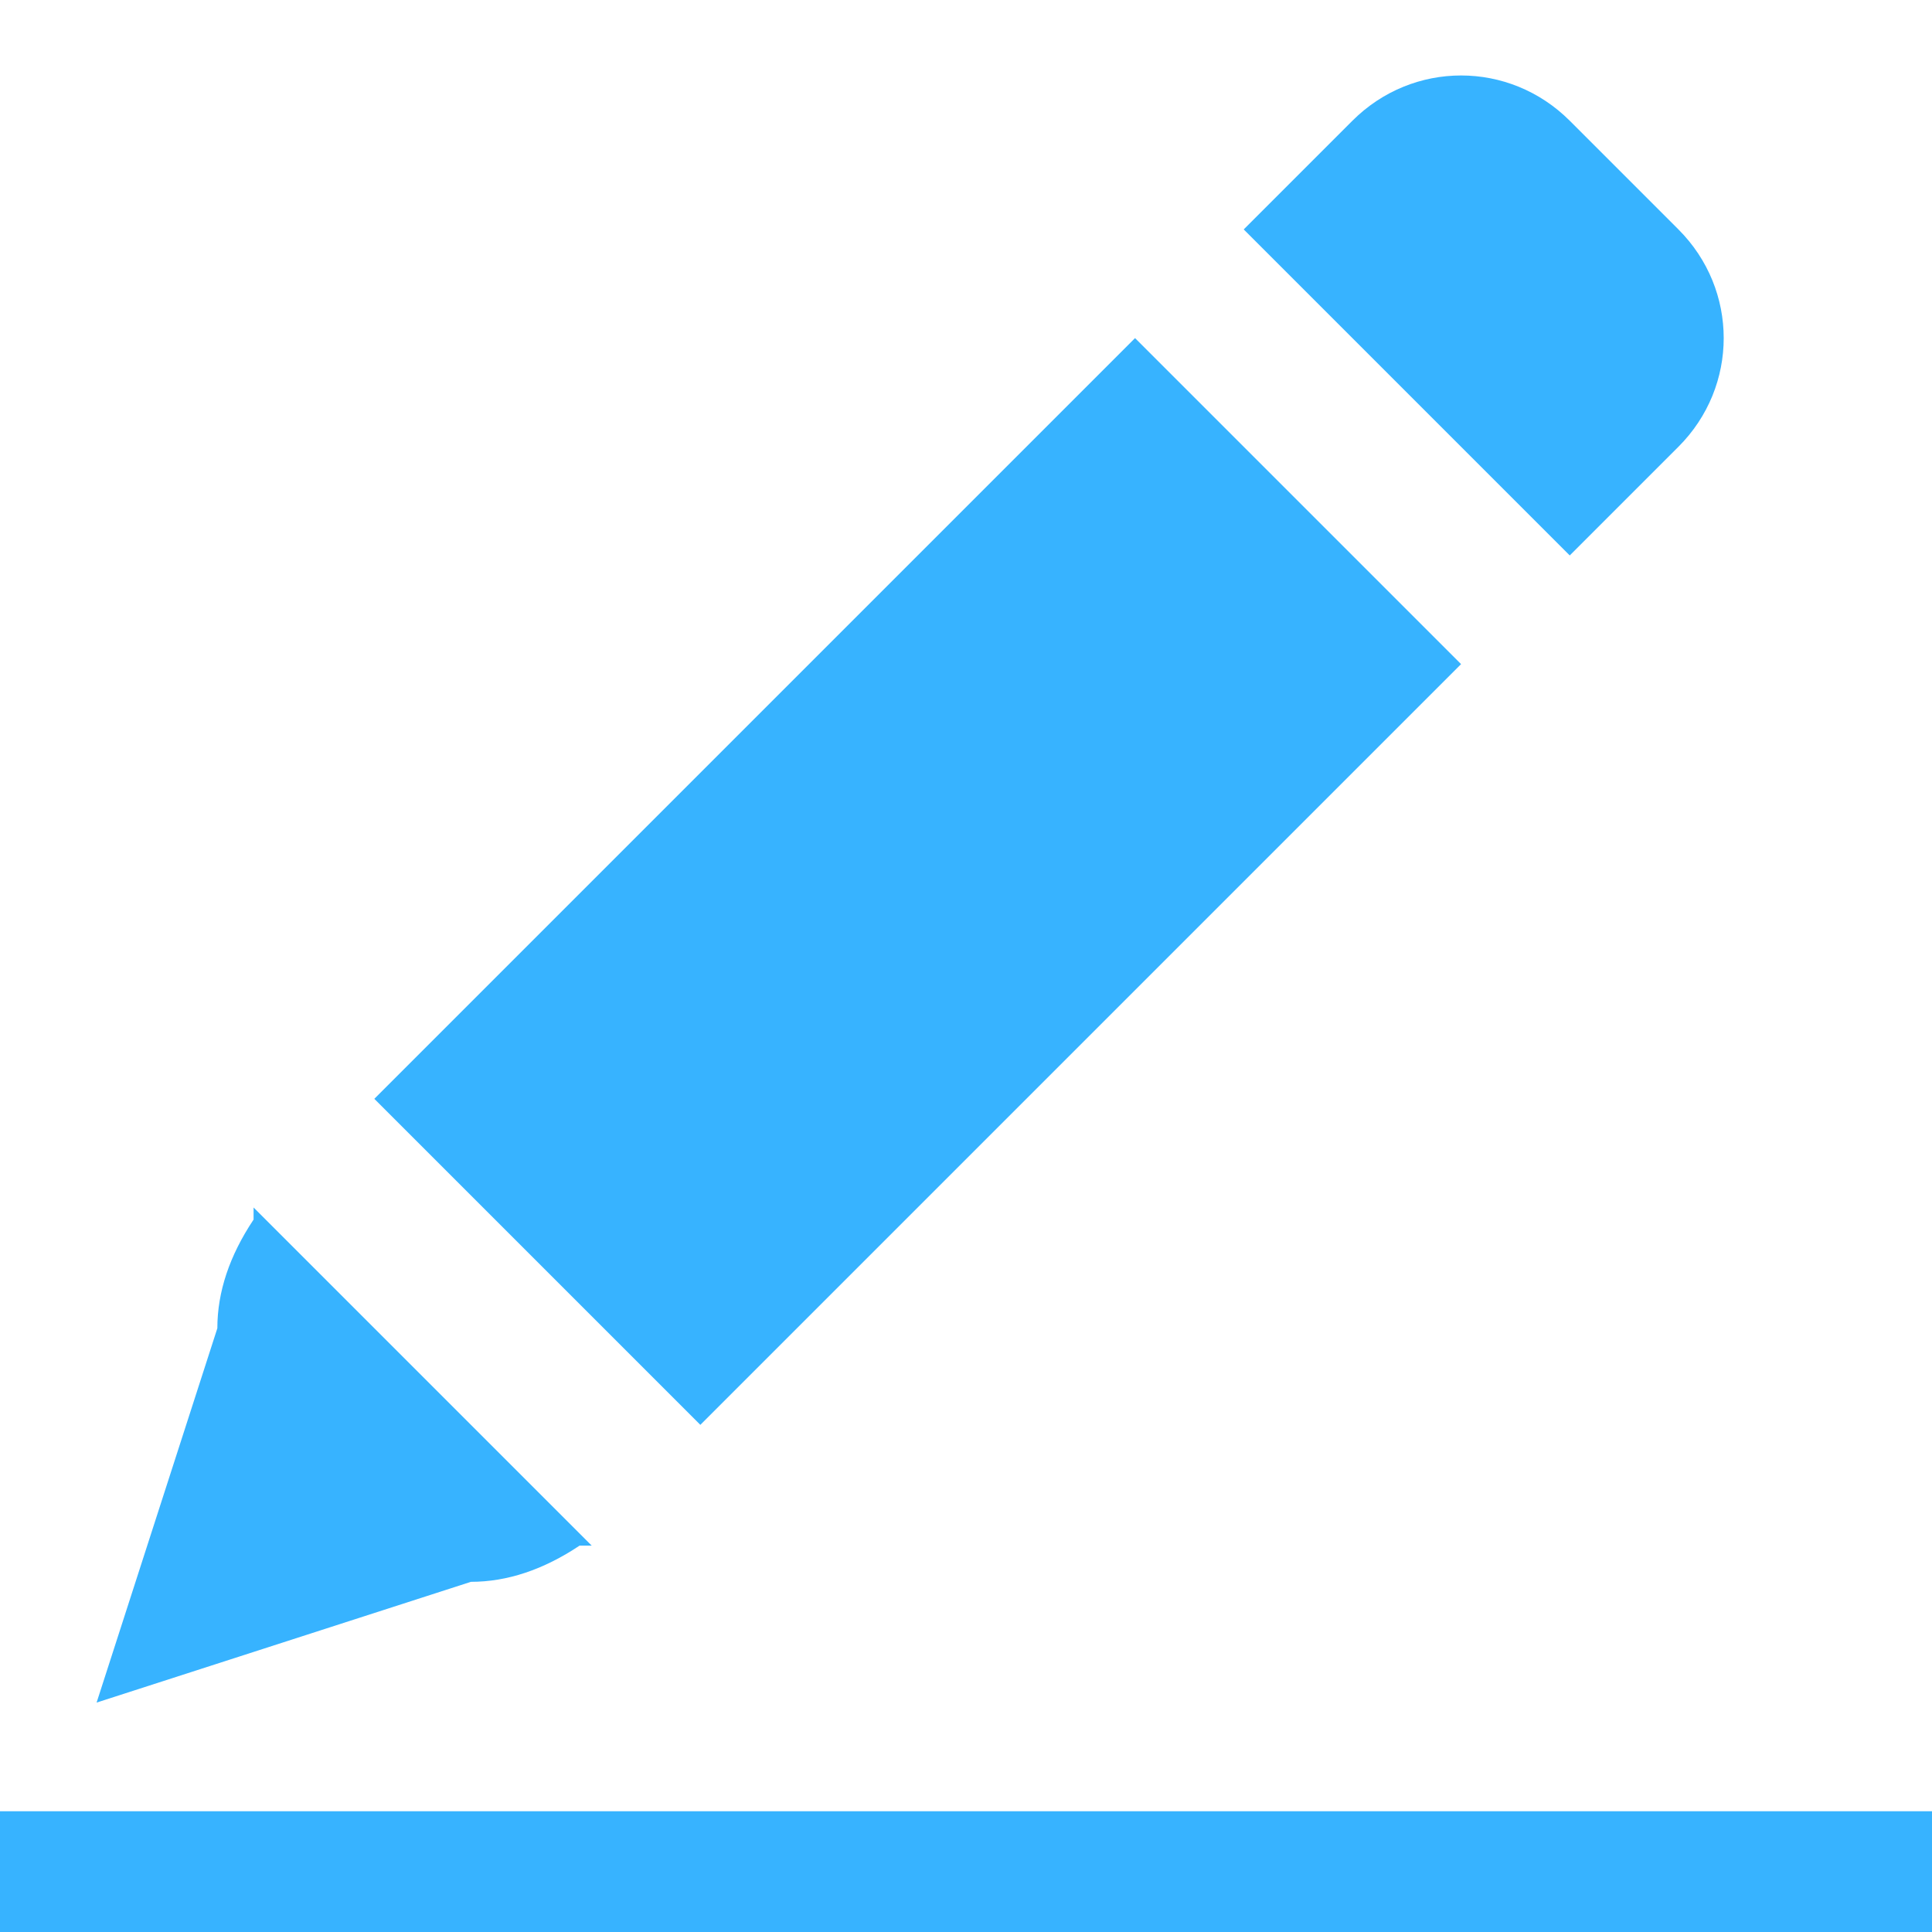 <?xml version="1.0" standalone="no"?><!DOCTYPE svg PUBLIC "-//W3C//DTD SVG 1.1//EN" "http://www.w3.org/Graphics/SVG/1.1/DTD/svg11.dtd"><svg t="1538924777972" class="icon" style="" viewBox="0 0 1024 1024" version="1.1" xmlns="http://www.w3.org/2000/svg" p-id="1119" xmlns:xlink="http://www.w3.org/1999/xlink" width="32" height="32"><defs><style type="text/css"></style></defs><path d="M249.6 838.4c19.2 0 38.4-6.4 57.6-19.2l6.4 0L134.4 640l0 6.4c-12.8 19.2-19.2 38.4-19.2 57.6l-64 198.4L249.6 838.4 249.6 838.4 249.6 838.4 249.6 838.4zM889.6 121.6 832 64c-32-32-83.2-32-115.2 0l-57.6 57.6L832 294.4l57.6-57.6C921.6 204.8 921.6 153.6 889.6 121.6L889.6 121.6 889.6 121.6 889.6 121.6zM774.4 352 601.6 179.2 198.4 582.4l172.8 172.8L774.4 352 774.4 352 774.4 352 774.4 352z" p-id="1120" fill="#37B3FF"></path><path d="M0 960l1024 0 0 64L0 1024 0 960 0 960z" p-id="1121" fill="#37B3FF"></path></svg>
